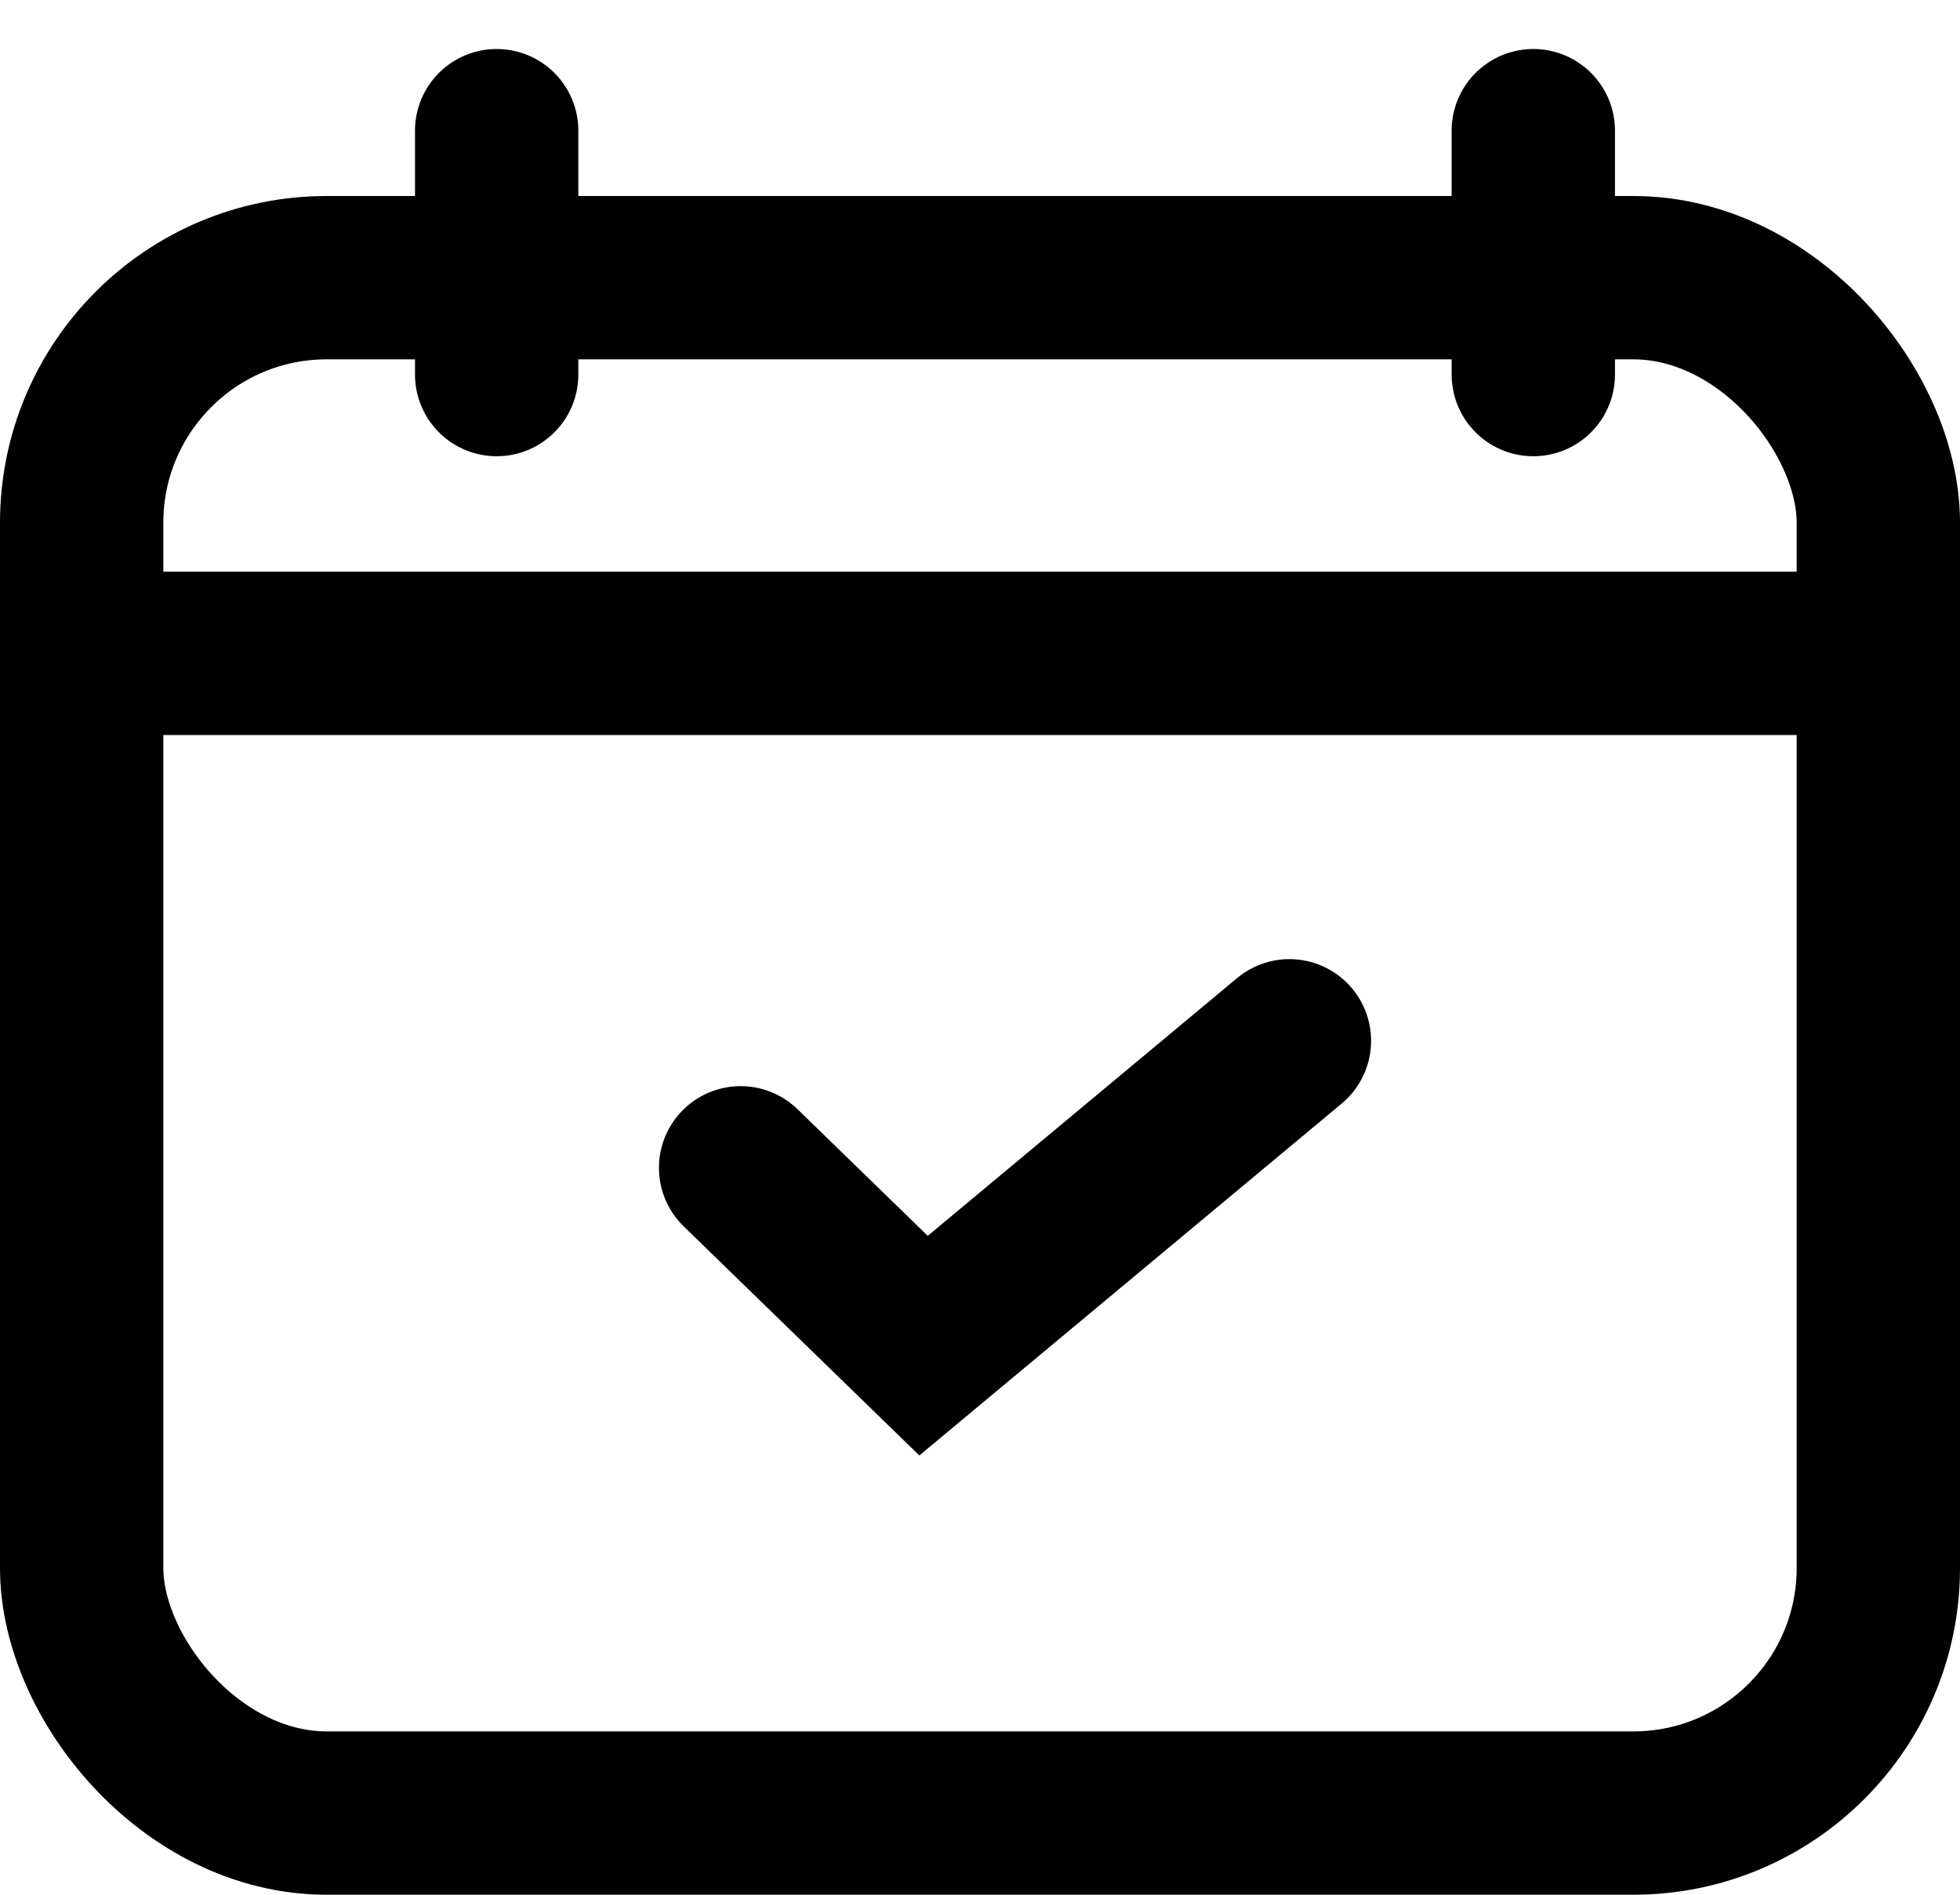 <svg width="30" height="29" viewBox="0 0 30 29" fill="none" xmlns="http://www.w3.org/2000/svg">
<rect x="1.25" y="4.25" width="27.5" height="23.5" rx="3.75" stroke="black" stroke-width="2.5"/>
<path d="M0.133 10H30" stroke="black" stroke-width="2.5"/>
<path d="M11.336 17.874L14.136 20.596L19.736 15.93" stroke="black" stroke-width="2.5" stroke-linecap="round"/>
<path d="M7.602 2V5.733" stroke="black" stroke-width="2.5" stroke-linecap="round"/>
<path d="M23.469 2V5.733" stroke="black" stroke-width="2.5" stroke-linecap="round"/>
</svg>
